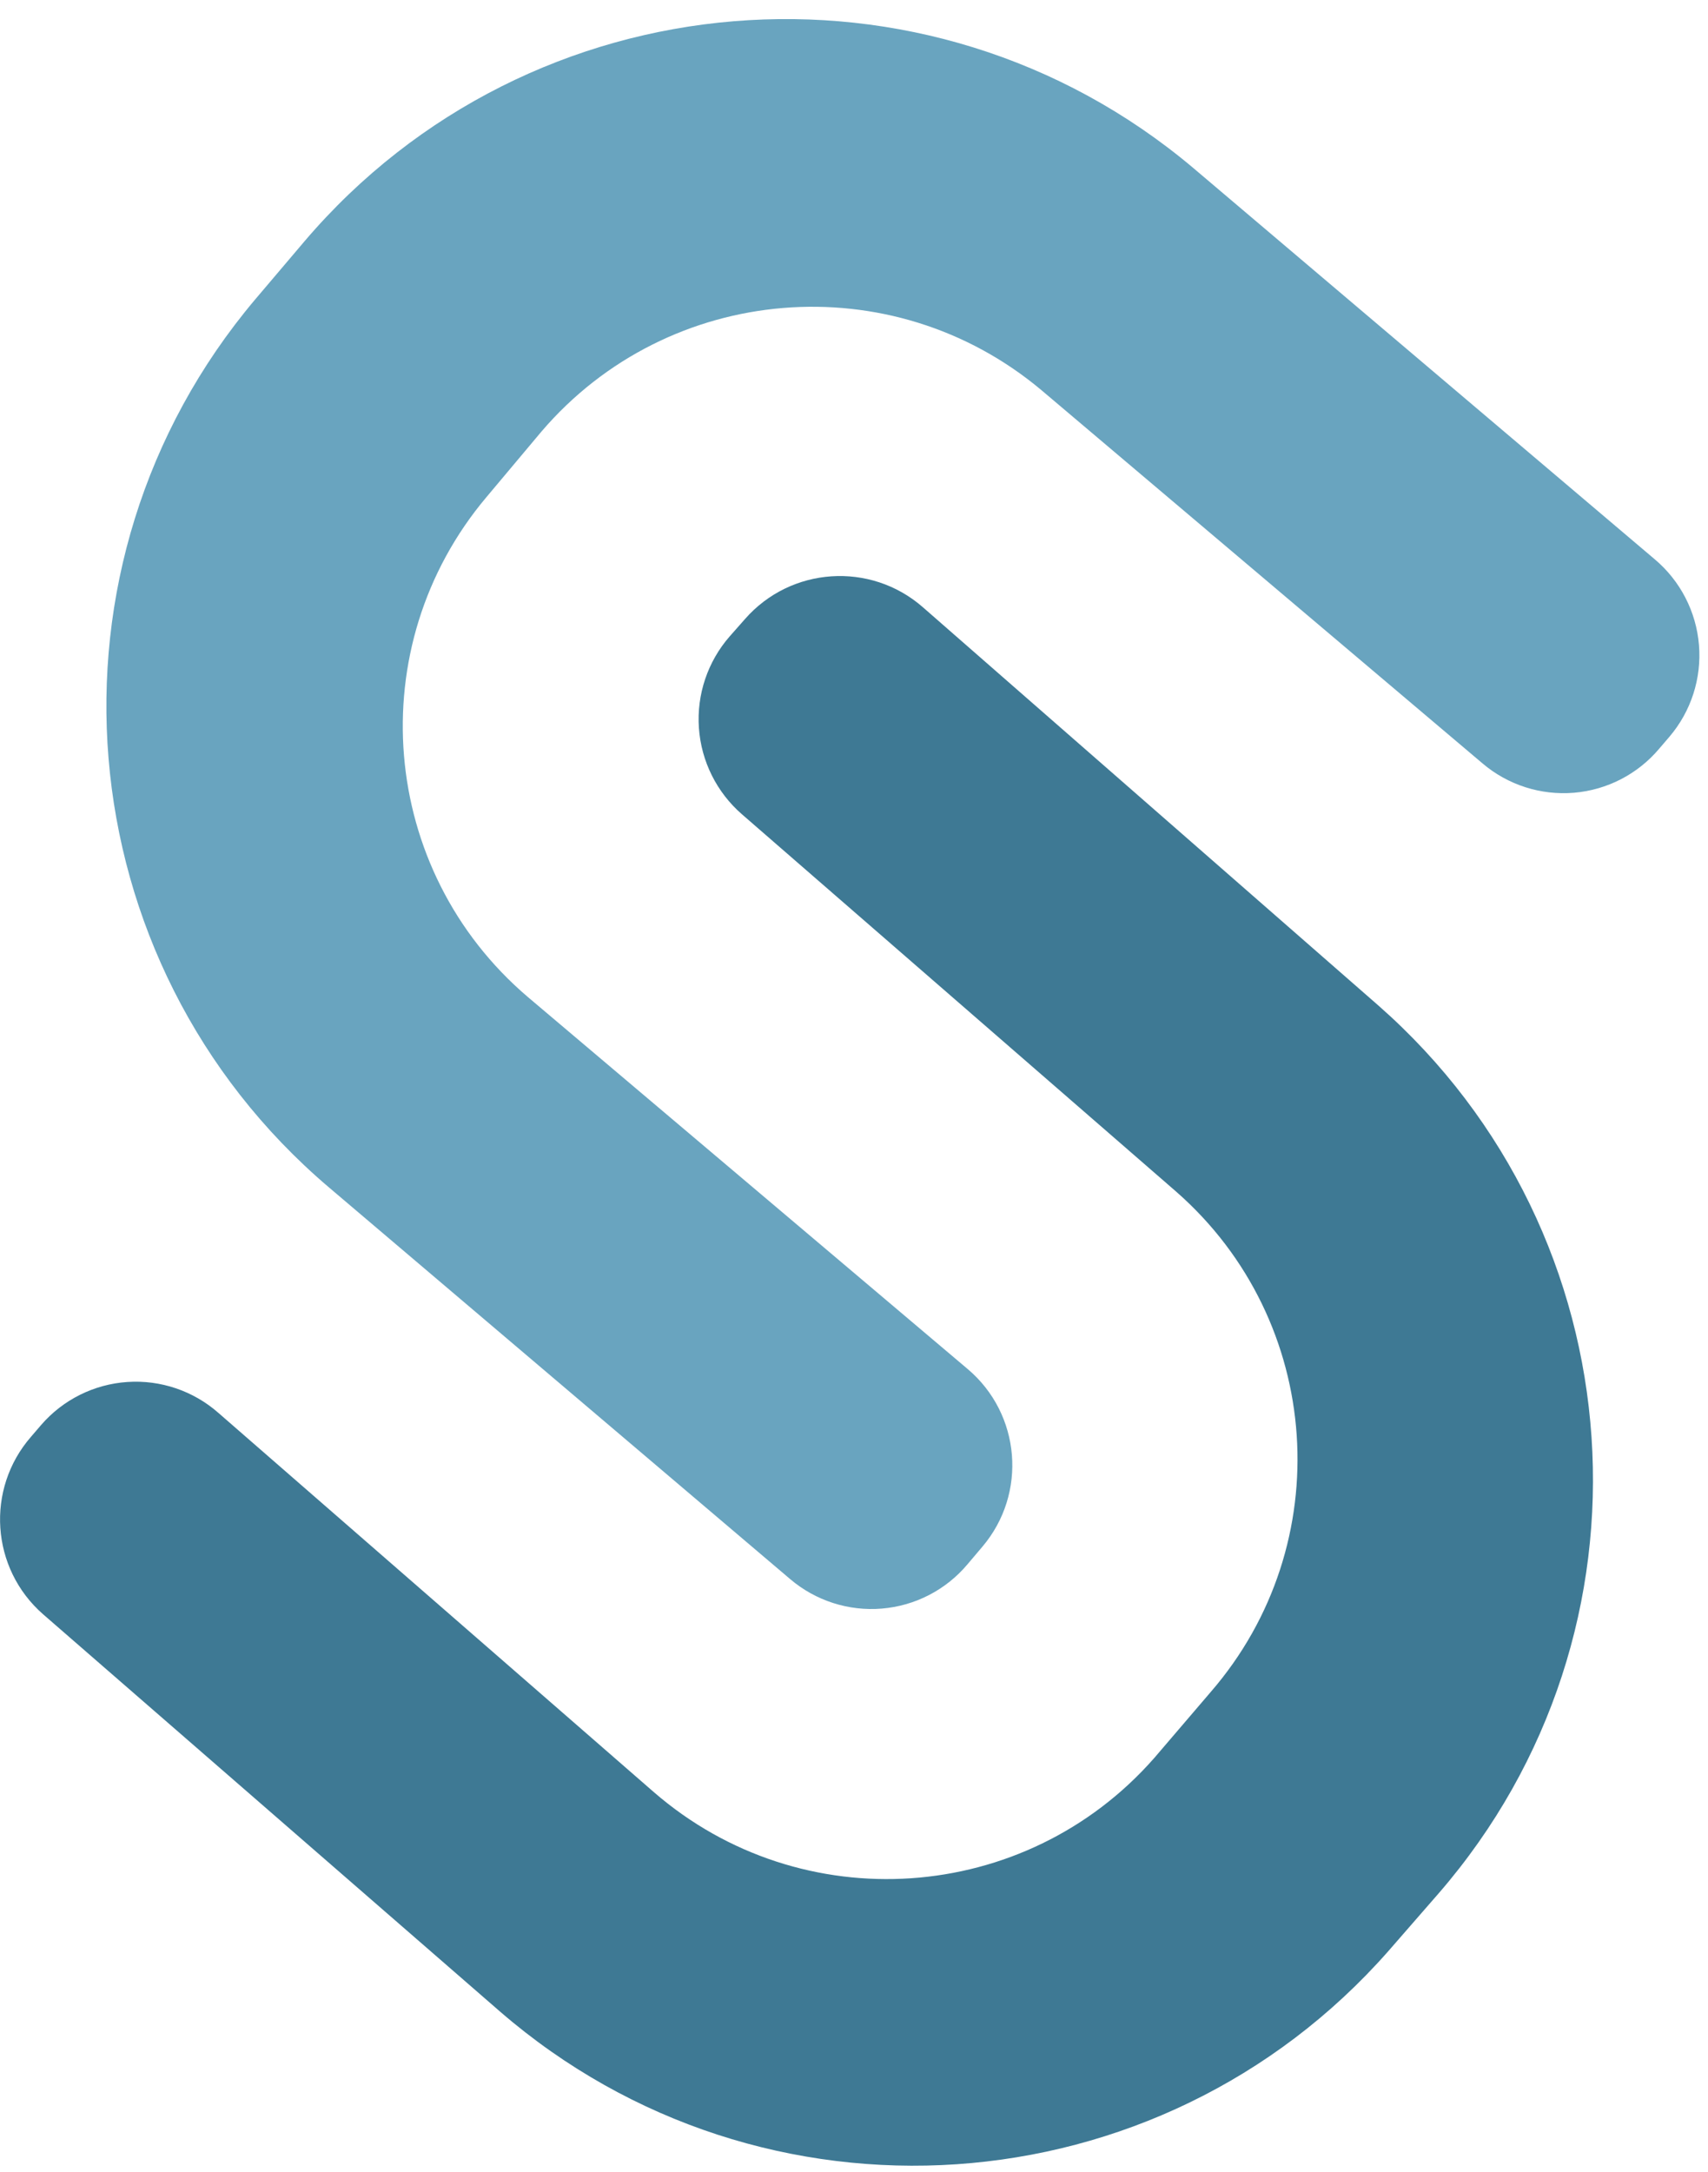 <?xml version="1.0" encoding="UTF-8"?>
<svg width="81px" height="103px" viewBox="0 0 81 103" version="1.1" xmlns="http://www.w3.org/2000/svg" xmlns:xlink="http://www.w3.org/1999/xlink">
    <!-- Generator: Sketch 64 (93537) - https://sketch.com -->
    <title>app-dark</title>
    <desc>Created with Sketch.</desc>
    <g id="Page-1" stroke="none" stroke-width="1" fill="none" fill-rule="evenodd">
        <g id="app-dark" fill-rule="nonzero">
            <path d="M45.878,74.186 C44.859,75.397 43.398,76.152 41.819,76.282 C40.241,76.413 38.676,75.909 37.471,74.882 L15.584,56.295 C3.028,45.613 1.471,26.798 12.101,14.2 L14.45,11.431 C25.143,-1.109 43.962,-2.665 56.57,7.95 L78.473,26.521 C79.686,27.543 80.441,29.005 80.572,30.586 C80.703,32.166 80.198,33.733 79.169,34.94 L78.683,35.507 C77.667,36.712 76.212,37.463 74.64,37.594 C73.069,37.724 71.51,37.224 70.308,36.203 L49.394,18.507 C42.291,12.541 31.704,13.416 25.677,20.466 L23.069,23.574 C17.091,30.67 17.966,41.258 25.029,47.277 L45.895,64.925 C48.413,67.057 48.725,70.826 46.591,73.344 L45.878,74.186 Z" id="Path" fill="#69a4bf"></path>
            <path d="M35.332,29.354 C37.504,26.877 41.272,26.623 43.756,28.787 L65.367,47.682 C77.727,58.546 79.007,77.339 68.234,89.777 L65.837,92.529 C54.966,104.882 36.162,106.162 23.717,95.395 L2.041,76.549 C-0.438,74.379 -0.691,70.613 1.474,68.13 L1.96,67.564 C2.995,66.372 4.463,65.642 6.038,65.536 C7.613,65.429 9.166,65.955 10.352,66.997 L31.007,84.985 C38.016,91.063 48.622,90.339 54.74,83.366 L57.413,80.241 C63.486,73.233 62.762,62.64 55.793,56.522 L35.186,38.615 C33.989,37.574 33.254,36.101 33.145,34.518 C33.035,32.936 33.56,31.375 34.603,30.18 L35.332,29.354 Z" id="Path" fill="#3e7994"></path>
        </g>
    </g>
</svg>